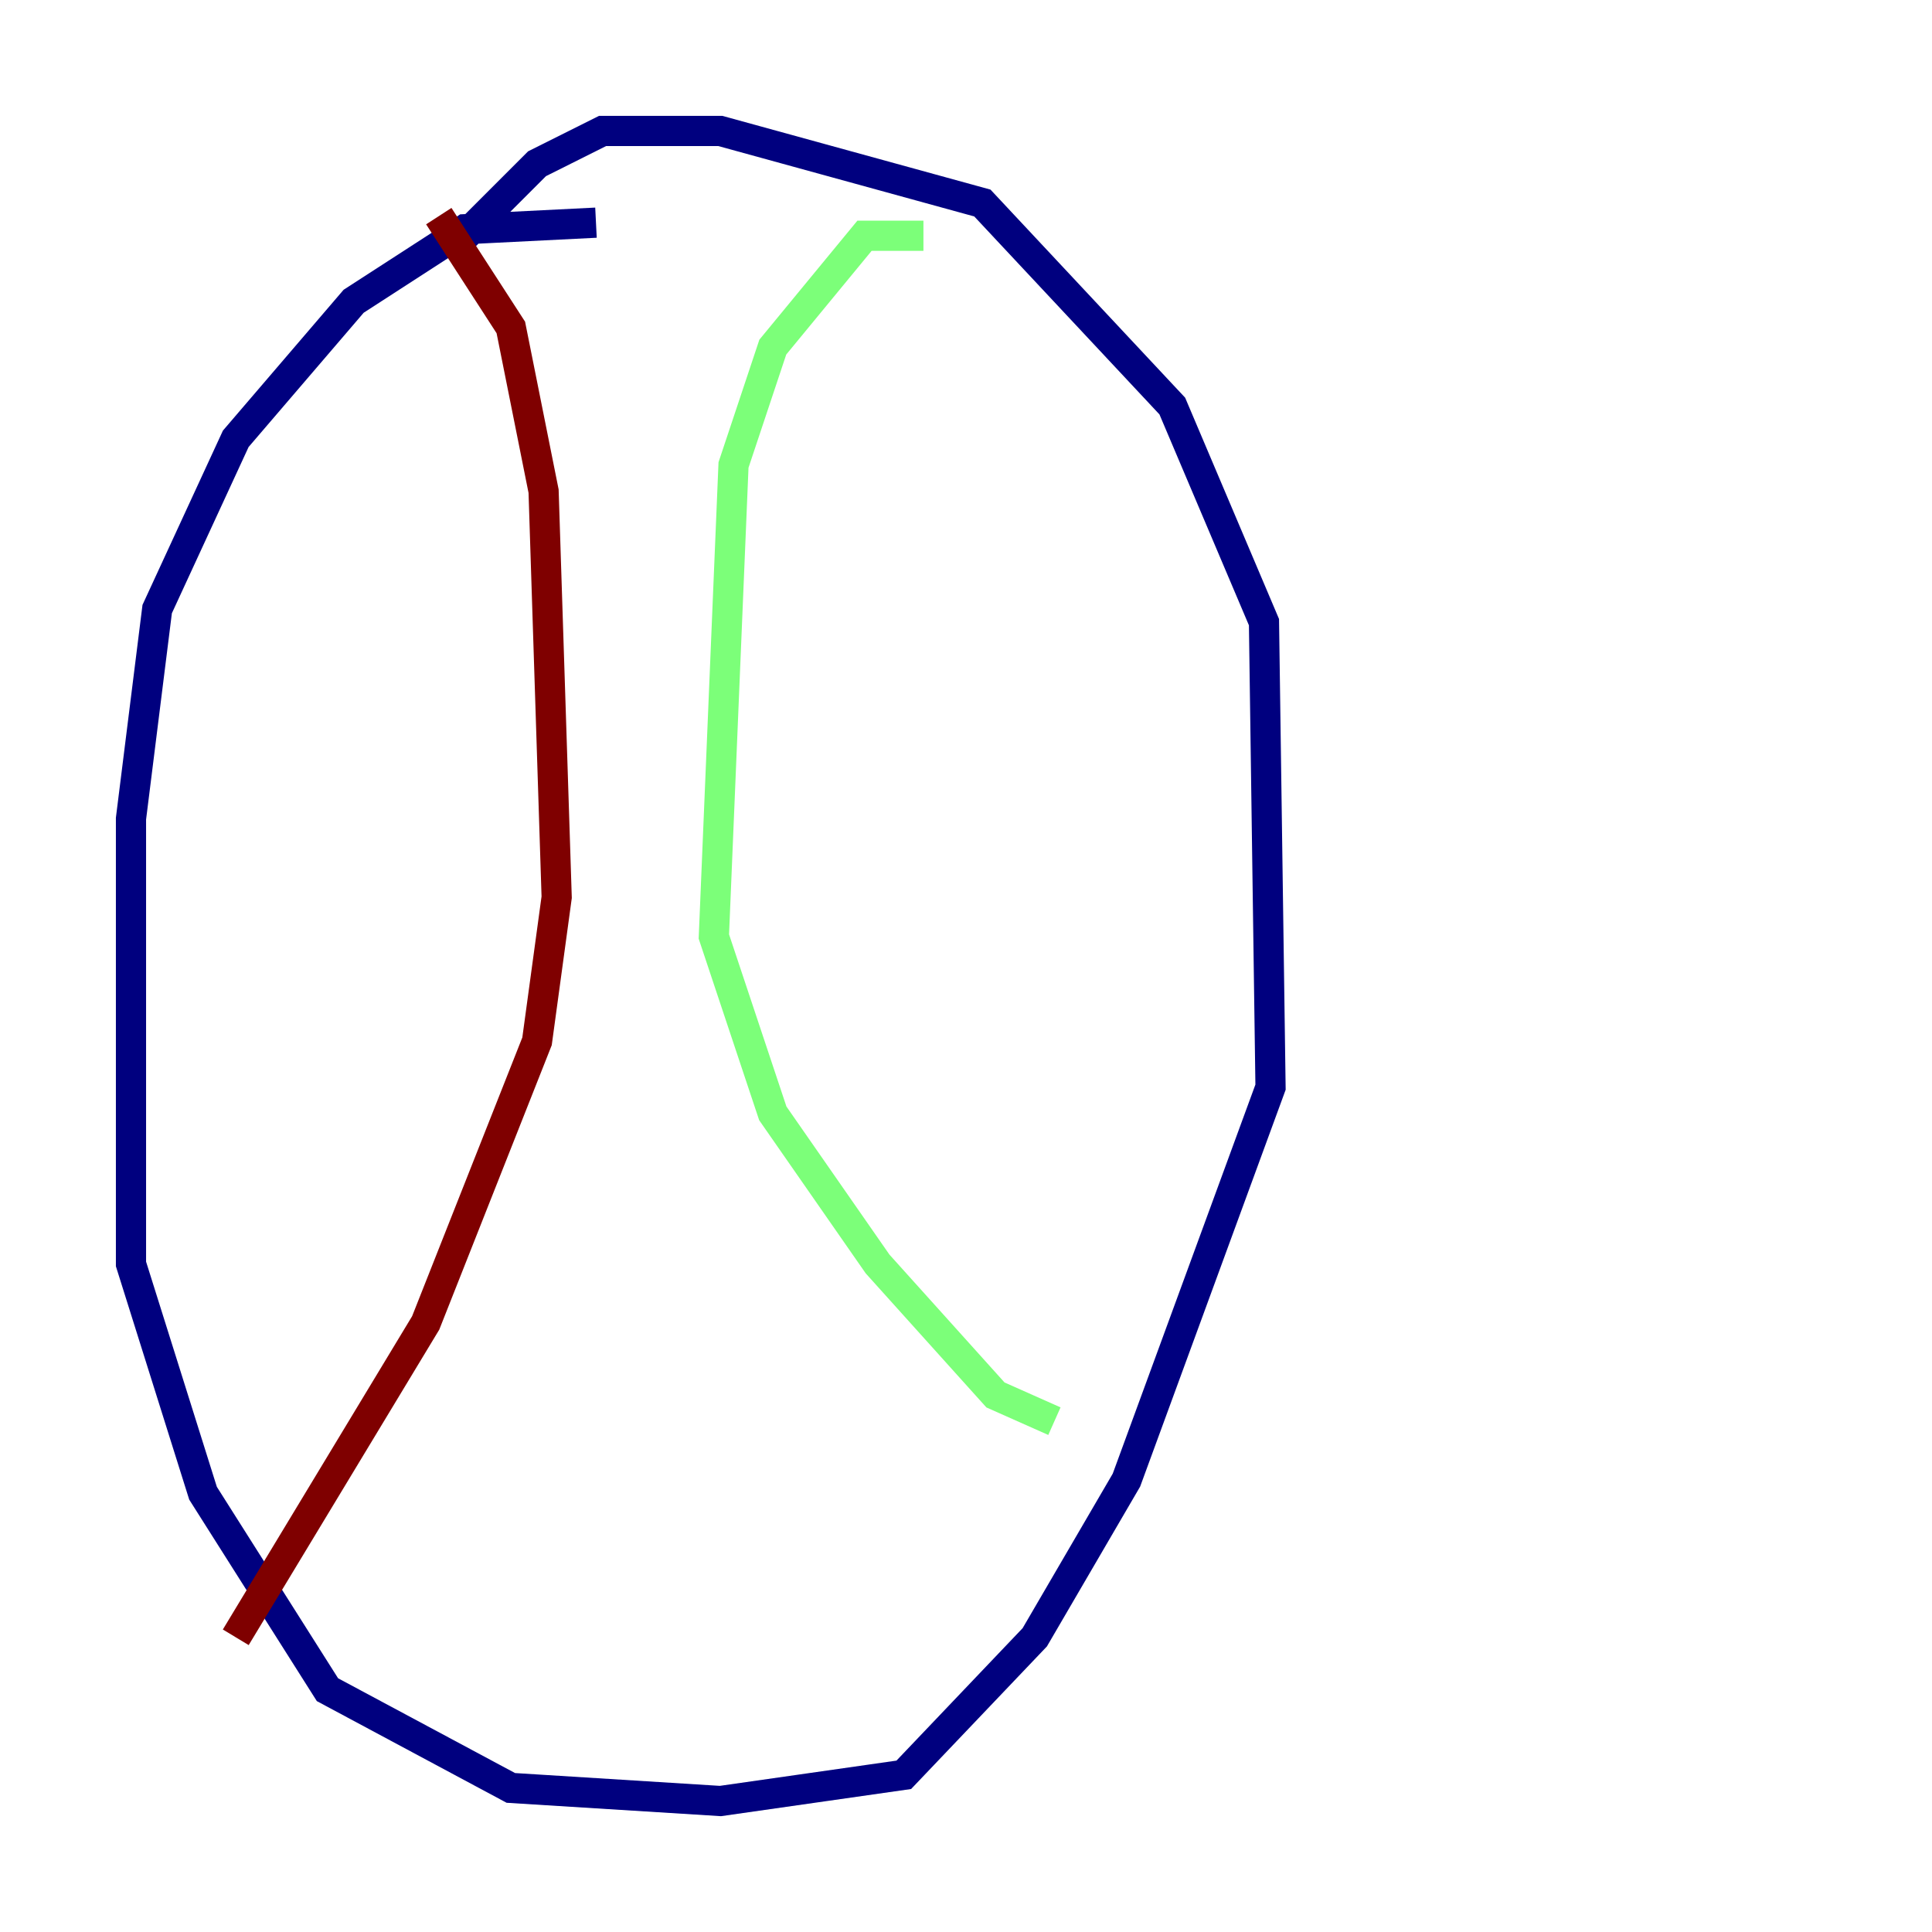 <?xml version="1.0" encoding="utf-8" ?>
<svg baseProfile="tiny" height="128" version="1.2" viewBox="0,0,128,128" width="128" xmlns="http://www.w3.org/2000/svg" xmlns:ev="http://www.w3.org/2001/xml-events" xmlns:xlink="http://www.w3.org/1999/xlink"><defs /><polyline fill="none" points="39.485,14.752 30.807,15.186 23.43,19.959 15.62,29.071 10.414,40.352 8.678,54.237 8.678,83.742 13.451,98.929 21.695,111.946 33.844,118.454 47.729,119.322 59.878,117.586 68.556,108.475 74.63,98.061 84.176,72.027 83.742,41.22 77.668,26.902 65.085,13.451 47.729,8.678 39.919,8.678 35.58,10.848 30.807,15.62" stroke="#00007f" stroke-width="2" /><polyline fill="none" points="61.18,15.62 57.275,15.62 51.2,22.997 48.597,30.807 47.295,62.047 51.2,73.763 58.142,83.742 65.953,92.42 69.858,94.156" stroke="#7cff79" stroke-width="2" /><polyline fill="none" points="29.071,14.319 33.844,21.695 36.014,32.542 36.881,59.444 35.58,68.99 28.203,87.647 15.62,108.475" stroke="#7f0000" stroke-width="2" /></svg>